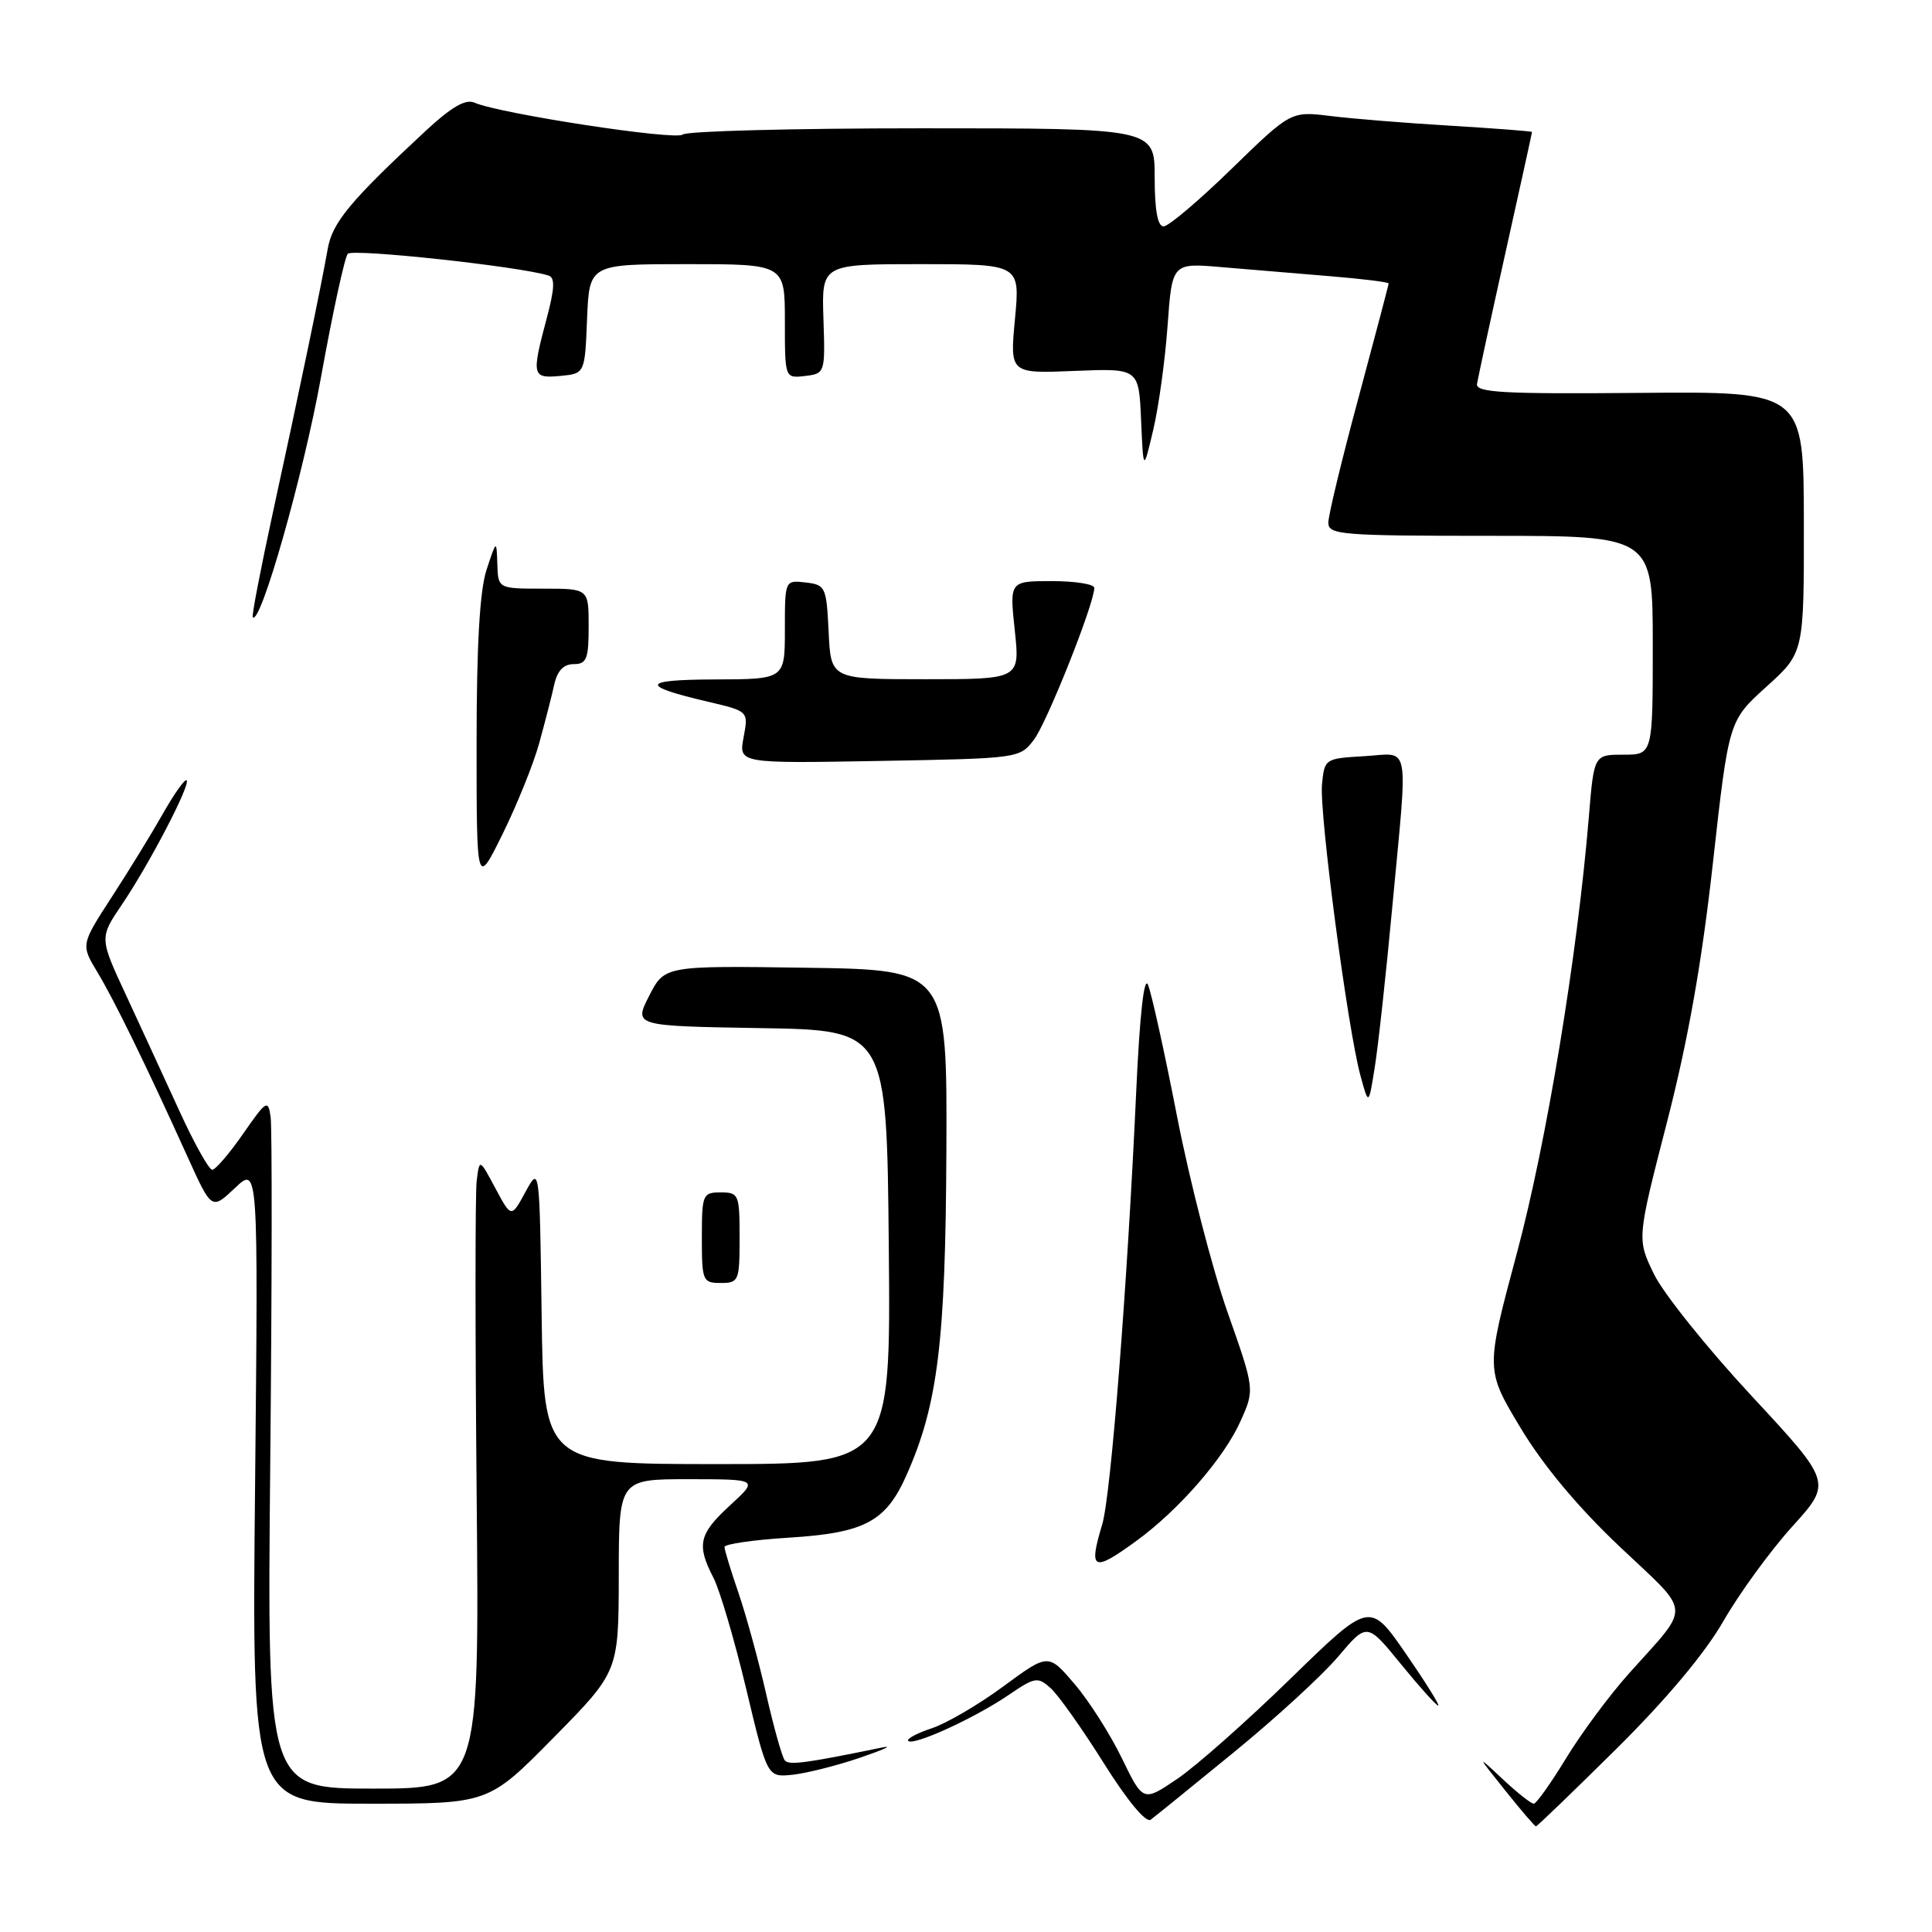 <?xml version="1.0" encoding="UTF-8" standalone="no"?>
<!DOCTYPE svg PUBLIC "-//W3C//DTD SVG 1.1//EN" "http://www.w3.org/Graphics/SVG/1.1/DTD/svg11.dtd" >
<svg xmlns="http://www.w3.org/2000/svg" xmlns:xlink="http://www.w3.org/1999/xlink" version="1.1" viewBox="0 0 256 256">
 <g >
 <path fill="currentColor"
d=" M 163.50 232.18 C 169.00 227.69 175.22 221.99 177.32 219.50 C 181.14 214.99 181.14 214.99 185.63 220.50 C 188.09 223.52 190.32 226.00 190.57 226.00 C 190.83 226.00 188.89 222.90 186.27 219.10 C 181.50 212.20 181.50 212.20 171.00 222.43 C 165.22 228.06 158.47 234.04 155.98 235.72 C 151.47 238.77 151.47 238.77 148.65 232.97 C 147.10 229.77 144.27 225.34 142.37 223.12 C 138.91 219.07 138.91 219.07 132.94 223.46 C 129.67 225.88 125.38 228.38 123.42 229.02 C 121.47 229.67 120.08 230.42 120.35 230.68 C 121.03 231.37 129.12 227.67 133.61 224.62 C 137.16 222.20 137.51 222.15 139.24 223.71 C 140.25 224.63 143.41 229.09 146.26 233.63 C 149.37 238.59 151.85 241.58 152.47 241.12 C 153.04 240.70 158.00 236.68 163.50 232.18 Z  M 214.16 231.75 C 220.77 225.20 225.90 219.09 228.35 214.82 C 230.46 211.15 234.56 205.51 237.47 202.29 C 242.76 196.45 242.76 196.45 232.08 184.95 C 226.20 178.62 220.38 171.36 219.15 168.81 C 216.90 164.17 216.90 164.17 220.89 148.67 C 223.69 137.79 225.50 127.57 226.97 114.34 C 229.07 95.50 229.07 95.50 234.05 91.00 C 239.04 86.50 239.04 86.50 239.02 69.18 C 239.00 51.87 239.00 51.87 217.25 52.06 C 199.25 52.22 195.54 52.02 195.71 50.88 C 195.83 50.12 197.51 42.34 199.46 33.58 C 201.41 24.83 203.00 17.59 203.00 17.49 C 203.00 17.39 198.16 17.02 192.25 16.66 C 186.34 16.31 179.15 15.73 176.28 15.37 C 171.05 14.73 171.05 14.73 163.20 22.36 C 158.89 26.56 154.83 30.00 154.18 30.00 C 153.39 30.00 153.00 27.82 153.00 23.50 C 153.00 17.00 153.00 17.00 122.20 17.00 C 105.26 17.00 90.97 17.37 90.45 17.83 C 89.53 18.64 66.14 15.05 62.86 13.60 C 61.69 13.08 59.79 14.19 56.36 17.38 C 46.39 26.65 44.03 29.49 43.42 33.00 C 42.57 37.85 39.64 51.97 36.14 68.00 C 34.53 75.42 33.33 81.64 33.49 81.80 C 34.52 82.90 40.20 62.91 42.53 50.00 C 44.07 41.47 45.67 34.11 46.08 33.63 C 46.71 32.91 68.85 35.30 72.68 36.51 C 73.56 36.79 73.50 38.21 72.44 42.19 C 70.41 49.80 70.50 50.17 74.25 49.81 C 77.50 49.50 77.50 49.50 77.79 42.25 C 78.09 35.00 78.09 35.00 91.04 35.00 C 104.00 35.00 104.00 35.00 104.00 42.57 C 104.00 50.13 104.00 50.13 106.67 49.82 C 109.32 49.50 109.35 49.43 109.11 42.25 C 108.87 35.00 108.87 35.00 122.02 35.00 C 135.17 35.00 135.17 35.00 134.49 42.25 C 133.81 49.50 133.81 49.50 142.36 49.15 C 150.90 48.80 150.90 48.80 151.20 55.65 C 151.50 62.50 151.50 62.50 152.80 57.00 C 153.52 53.98 154.38 47.75 154.71 43.16 C 155.31 34.83 155.31 34.83 161.90 35.40 C 165.53 35.71 171.99 36.25 176.25 36.60 C 180.51 36.95 184.00 37.38 184.00 37.56 C 184.00 37.74 182.20 44.55 180.01 52.70 C 177.81 60.84 176.01 68.29 176.01 69.25 C 176.00 70.86 177.69 71.00 197.50 71.00 C 219.00 71.00 219.00 71.00 219.00 85.50 C 219.00 100.00 219.00 100.00 215.10 100.00 C 211.21 100.00 211.21 100.00 210.53 108.25 C 209.00 126.69 204.92 151.46 200.97 166.14 C 196.85 181.50 196.85 181.50 201.47 189.18 C 204.48 194.19 209.07 199.69 214.64 204.96 C 224.27 214.07 224.15 212.45 215.84 221.75 C 213.25 224.64 209.50 229.71 207.50 233.00 C 205.49 236.30 203.57 239.00 203.23 239.00 C 202.88 239.00 201.03 237.54 199.12 235.75 C 195.65 232.50 195.65 232.50 199.45 237.25 C 201.53 239.86 203.37 242.00 203.52 242.00 C 203.68 242.00 208.46 237.39 214.16 231.75 Z  M 73.35 230.25 C 81.97 221.50 81.97 221.50 81.99 208.75 C 82.00 196.00 82.00 196.00 91.25 196.00 C 100.50 196.01 100.50 196.01 96.75 199.45 C 92.60 203.26 92.27 204.69 94.54 209.07 C 95.38 210.71 97.33 217.32 98.87 223.77 C 101.67 235.50 101.67 235.50 104.97 235.17 C 106.79 234.98 110.80 233.98 113.89 232.93 C 116.97 231.88 118.38 231.25 117.00 231.53 C 106.69 233.65 104.55 233.93 103.99 233.26 C 103.64 232.84 102.53 228.90 101.53 224.50 C 100.53 220.10 98.88 214.07 97.86 211.09 C 96.84 208.12 96.00 205.37 96.00 204.98 C 96.00 204.60 99.83 204.04 104.51 203.75 C 114.61 203.12 117.39 201.64 120.15 195.39 C 124.28 186.07 125.29 177.77 125.40 152.50 C 125.50 128.50 125.50 128.50 106.78 128.23 C 88.06 127.96 88.06 127.96 86.02 131.95 C 83.98 135.95 83.98 135.95 100.74 136.23 C 117.50 136.50 117.50 136.50 117.77 165.25 C 118.03 194.00 118.03 194.00 95.04 194.00 C 72.04 194.00 72.04 194.00 71.77 174.25 C 71.50 154.50 71.50 154.50 69.62 157.95 C 67.75 161.39 67.75 161.39 65.64 157.45 C 63.53 153.50 63.53 153.50 63.16 156.50 C 62.96 158.15 62.96 176.94 63.16 198.25 C 63.52 237.00 63.52 237.00 49.45 237.00 C 35.39 237.00 35.39 237.00 35.81 193.75 C 36.04 169.96 36.06 149.38 35.86 148.00 C 35.52 145.65 35.30 145.79 32.20 150.25 C 30.39 152.86 28.55 155.00 28.12 155.00 C 27.69 155.00 25.74 151.51 23.79 147.25 C 21.84 142.99 18.65 136.07 16.71 131.88 C 13.17 124.27 13.17 124.27 16.14 119.88 C 19.78 114.51 25.28 103.95 24.73 103.39 C 24.51 103.17 23.11 105.13 21.63 107.74 C 20.15 110.36 17.09 115.35 14.82 118.84 C 10.71 125.18 10.71 125.18 12.92 128.84 C 15.17 132.58 19.35 141.13 24.91 153.41 C 28.05 160.33 28.05 160.33 31.14 157.41 C 34.22 154.50 34.22 154.50 33.80 196.75 C 33.37 239.00 33.37 239.00 49.05 239.00 C 64.73 239.00 64.73 239.00 73.35 230.25 Z  M 150.60 204.16 C 156.21 200.07 162.22 193.16 164.38 188.30 C 166.26 184.11 166.26 184.11 162.63 173.80 C 160.64 168.14 157.65 156.53 155.98 148.00 C 154.32 139.47 152.58 131.60 152.12 130.50 C 151.60 129.24 151.02 134.44 150.56 144.50 C 149.39 170.19 147.20 198.22 146.05 201.99 C 144.21 208.10 144.81 208.38 150.60 204.16 Z  M 98.00 164.00 C 98.00 158.27 97.89 158.00 95.50 158.00 C 93.11 158.00 93.00 158.27 93.00 164.00 C 93.00 169.73 93.11 170.00 95.50 170.00 C 97.89 170.00 98.00 169.73 98.00 164.00 Z  M 184.48 120.23 C 186.58 97.75 186.97 99.84 180.75 100.20 C 175.56 100.50 175.50 100.54 175.17 103.95 C 174.81 107.79 178.56 136.25 180.26 142.50 C 181.35 146.50 181.35 146.50 182.15 141.50 C 182.60 138.75 183.65 129.18 184.48 120.23 Z  M 71.44 98.50 C 72.20 95.75 73.10 92.26 73.43 90.75 C 73.84 88.88 74.67 88.00 76.02 88.00 C 77.73 88.00 78.00 87.32 78.00 83.00 C 78.00 78.00 78.00 78.00 72.00 78.00 C 66.00 78.00 66.00 78.00 65.90 74.75 C 65.79 71.50 65.79 71.50 64.47 75.50 C 63.57 78.24 63.15 85.47 63.15 98.50 C 63.15 117.50 63.15 117.50 66.60 110.50 C 68.50 106.65 70.68 101.25 71.44 98.50 Z  M 137.01 98.00 C 138.75 95.70 145.00 79.98 145.00 77.90 C 145.00 77.40 142.47 77.00 139.38 77.00 C 133.77 77.00 133.77 77.00 134.46 83.50 C 135.16 90.00 135.16 90.00 122.63 90.00 C 110.10 90.00 110.10 90.00 109.80 83.75 C 109.51 77.76 109.39 77.49 106.75 77.18 C 104.00 76.87 104.00 76.87 104.00 83.43 C 104.00 90.00 104.00 90.00 94.75 90.03 C 84.95 90.06 84.70 90.85 93.84 92.99 C 99.18 94.24 99.18 94.24 98.53 97.70 C 97.88 101.16 97.88 101.16 116.50 100.83 C 135.01 100.50 135.13 100.49 137.01 98.00 Z "/>
</g>
</svg>